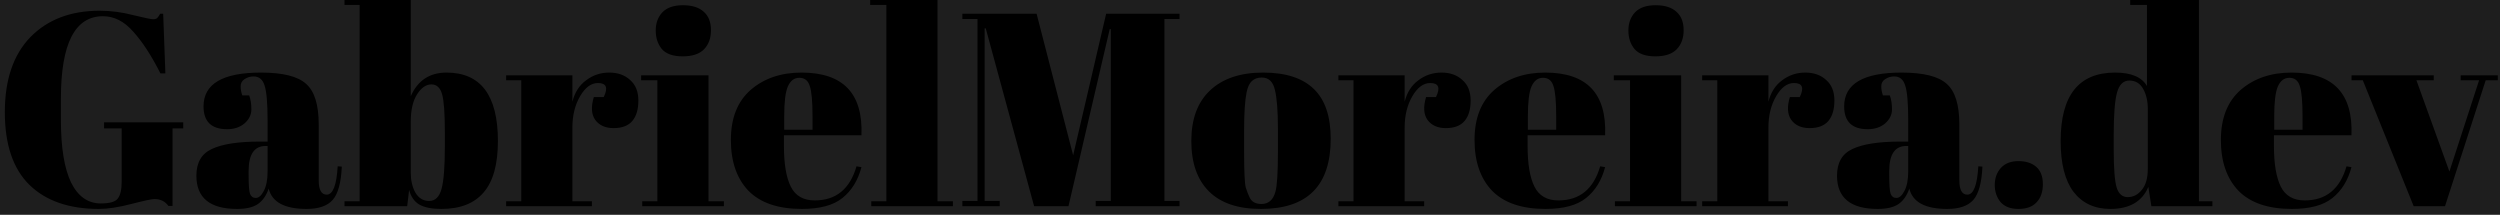 <svg width="291" height="25" viewBox="0 0 291 25" fill="none" xmlns="http://www.w3.org/2000/svg">
<rect width="291" height="25" fill="#1E1E1E"/>
<path d="M11.73 23.68C12.775 23.68 13.437 23.488 13.714 23.104C14.013 22.72 14.162 22.069 14.162 21.152V14.944H12.114V14.24H21.33V14.944H20.082V23.968H19.602C19.218 23.435 18.674 23.168 17.97 23.168C17.671 23.168 16.775 23.36 15.282 23.744C13.81 24.128 12.551 24.32 11.506 24.32C8.029 24.32 5.33 23.381 3.41 21.504C1.511 19.627 0.562 16.811 0.562 13.056C0.562 9.28 1.554 6.368 3.538 4.32C5.543 2.272 8.231 1.248 11.602 1.248C12.903 1.248 14.205 1.419 15.506 1.76C16.829 2.08 17.597 2.24 17.81 2.24C18.023 2.24 18.183 2.197 18.29 2.112C18.397 2.005 18.514 1.835 18.642 1.6H18.994L19.25 8.544H18.674C17.629 6.475 16.573 4.853 15.506 3.68C14.461 2.485 13.287 1.888 11.986 1.888C8.722 1.888 7.09 5.077 7.09 11.456V13.984C7.09 17.184 7.485 19.605 8.274 21.248C9.085 22.869 10.237 23.68 11.73 23.68ZM30.219 16.48H31.147V14.016C31.147 11.989 31.029 10.635 30.795 9.952C30.581 9.248 30.155 8.896 29.515 8.896C29.131 8.896 28.779 9.003 28.459 9.216C28.16 9.408 28.011 9.685 28.011 10.048C28.011 10.389 28.075 10.741 28.203 11.104H29.003C29.173 11.552 29.259 12.096 29.259 12.736C29.259 13.355 28.992 13.899 28.459 14.368C27.925 14.816 27.253 15.04 26.443 15.04C24.608 15.04 23.691 14.155 23.691 12.384C23.691 9.76 25.92 8.448 30.379 8.448C32.917 8.448 34.667 8.885 35.627 9.76C36.608 10.613 37.099 12.192 37.099 14.496V20.992C37.099 22.101 37.408 22.656 38.027 22.656C38.752 22.656 39.179 21.557 39.307 19.36L39.787 19.392C39.701 21.269 39.349 22.56 38.731 23.264C38.112 23.968 37.099 24.32 35.691 24.32C33.131 24.32 31.659 23.531 31.275 21.952C30.997 22.763 30.581 23.36 30.027 23.744C29.472 24.128 28.661 24.32 27.595 24.32C24.437 24.32 22.859 23.029 22.859 20.448C22.859 18.933 23.456 17.899 24.651 17.344C25.867 16.768 27.723 16.48 30.219 16.48ZM28.939 20.416C28.939 21.525 28.992 22.24 29.099 22.56C29.227 22.88 29.451 23.04 29.771 23.04C30.112 23.04 30.421 22.773 30.699 22.24C30.997 21.685 31.147 20.928 31.147 19.968V16.992H30.923C29.6 16.992 28.939 17.963 28.939 19.904V20.416ZM51.781 15.392C51.781 13.195 51.675 11.723 51.461 10.976C51.248 10.208 50.832 9.824 50.213 9.824C49.595 9.824 49.04 10.208 48.549 10.976C48.059 11.744 47.813 12.8 47.813 14.144V20.096C47.813 21.013 47.995 21.792 48.357 22.432C48.741 23.072 49.275 23.392 49.957 23.392C50.661 23.392 51.141 22.923 51.397 21.984C51.653 21.045 51.781 19.403 51.781 17.056V15.392ZM47.813 -1.90735e-06V11.2C48.624 9.365 50.011 8.448 51.973 8.448C55.963 8.448 57.957 11.104 57.957 16.416C57.957 19.125 57.403 21.12 56.293 22.4C55.205 23.68 53.563 24.32 51.365 24.32C50.256 24.32 49.403 24.149 48.805 23.808C48.229 23.467 47.835 22.901 47.621 22.112L47.397 24H40.101V23.424H41.861V0.576H40.101V-1.90735e-06H47.813ZM69.602 9.664C68.812 9.664 68.119 10.176 67.522 11.2C66.924 12.224 66.626 13.44 66.626 14.848V23.424H68.898V24H58.914V23.424H60.674V9.344H58.914V8.768H66.626V11.84C66.903 10.752 67.436 9.92 68.226 9.344C69.015 8.747 69.911 8.448 70.914 8.448C71.916 8.448 72.727 8.736 73.346 9.312C73.986 9.867 74.306 10.667 74.306 11.712C74.306 12.736 74.071 13.525 73.602 14.08C73.132 14.635 72.407 14.912 71.426 14.912C70.466 14.912 69.751 14.592 69.282 13.952C68.834 13.312 68.78 12.427 69.122 11.296H70.274C70.807 10.208 70.583 9.664 69.602 9.664ZM79.462 6.56C78.331 6.56 77.52 6.272 77.029 5.696C76.56 5.12 76.326 4.405 76.326 3.552C76.326 2.699 76.582 1.995 77.094 1.44C77.627 0.885 78.427 0.608 79.493 0.608C80.56 0.608 81.371 0.864 81.925 1.376C82.48 1.867 82.757 2.581 82.757 3.52C82.757 4.437 82.491 5.173 81.957 5.728C81.424 6.283 80.592 6.56 79.462 6.56ZM74.629 8.768H82.469V23.424H84.261V24H74.757V23.424H76.517V9.344H74.629V8.768ZM93.33 24.32C90.578 24.32 88.508 23.616 87.122 22.208C85.756 20.779 85.074 18.805 85.074 16.288C85.074 13.749 85.842 11.808 87.378 10.464C88.935 9.12 90.908 8.448 93.298 8.448C98.14 8.448 100.466 10.88 100.274 15.744H91.25V16.992C91.25 19.083 91.516 20.661 92.05 21.728C92.583 22.795 93.511 23.328 94.834 23.328C97.308 23.328 98.93 22.005 99.698 19.36L100.274 19.456C99.868 20.992 99.132 22.187 98.066 23.04C97.02 23.893 95.442 24.32 93.33 24.32ZM91.282 15.104H94.578V13.536C94.578 11.808 94.471 10.635 94.258 10.016C94.066 9.376 93.66 9.056 93.042 9.056C92.444 9.056 91.996 9.397 91.698 10.08C91.42 10.741 91.282 11.893 91.282 13.536V15.104ZM101.286 -1.90735e-06H109.126V23.424H110.918V24H101.414V23.424H103.174V0.576H101.286V-1.90735e-06ZM128.755 1.6H137.299V2.208H135.539V23.392H137.299V24H127.539V23.392H129.299V3.392H129.171L124.371 24H120.371L114.739 3.296H114.611V23.392H116.371V24H112.019V23.392H113.779V2.208H112.019V1.6H120.659L124.915 18.08L128.755 1.6ZM148.75 17.696V14.976C148.75 12.907 148.632 11.403 148.398 10.464C148.184 9.504 147.672 9.024 146.862 9.024C146.392 9.024 146.008 9.163 145.71 9.44C145.432 9.696 145.23 10.133 145.102 10.752C144.91 11.712 144.814 13.173 144.814 15.136V17.632C144.814 19.957 144.878 21.355 145.006 21.824C145.155 22.293 145.304 22.677 145.454 22.976C145.688 23.488 146.147 23.744 146.83 23.744C147.662 23.744 148.206 23.264 148.462 22.304C148.654 21.621 148.75 20.085 148.75 17.696ZM146.766 24.32C144.099 24.32 142.083 23.637 140.718 22.272C139.352 20.907 138.67 18.955 138.67 16.416C138.67 13.856 139.395 11.893 140.846 10.528C142.318 9.141 144.376 8.448 147.022 8.448C149.667 8.448 151.64 9.088 152.942 10.368C154.243 11.627 154.894 13.557 154.894 16.16C154.894 21.6 152.184 24.32 146.766 24.32ZM166.477 9.664C165.687 9.664 164.994 10.176 164.397 11.2C163.799 12.224 163.501 13.44 163.501 14.848V23.424H165.773V24H155.789V23.424H157.549V9.344H155.789V8.768H163.501V11.84C163.778 10.752 164.311 9.92 165.101 9.344C165.89 8.747 166.786 8.448 167.789 8.448C168.791 8.448 169.602 8.736 170.221 9.312C170.861 9.867 171.181 10.667 171.181 11.712C171.181 12.736 170.946 13.525 170.477 14.08C170.007 14.635 169.282 14.912 168.301 14.912C167.341 14.912 166.626 14.592 166.157 13.952C165.709 13.312 165.655 12.427 165.997 11.296H167.149C167.682 10.208 167.458 9.664 166.477 9.664ZM179.892 24.32C177.14 24.32 175.071 23.616 173.684 22.208C172.319 20.779 171.636 18.805 171.636 16.288C171.636 13.749 172.404 11.808 173.94 10.464C175.498 9.12 177.471 8.448 179.86 8.448C184.703 8.448 187.028 10.88 186.836 15.744H177.812V16.992C177.812 19.083 178.079 20.661 178.612 21.728C179.146 22.795 180.074 23.328 181.396 23.328C183.871 23.328 185.492 22.005 186.26 19.36L186.836 19.456C186.431 20.992 185.695 22.187 184.628 23.04C183.583 23.893 182.004 24.32 179.892 24.32ZM177.844 15.104H181.14V13.536C181.14 11.808 181.034 10.635 180.82 10.016C180.628 9.376 180.223 9.056 179.604 9.056C179.007 9.056 178.559 9.397 178.26 10.08C177.983 10.741 177.844 11.893 177.844 13.536V15.104ZM192.68 6.56C191.55 6.56 190.739 6.272 190.248 5.696C189.779 5.12 189.544 4.405 189.544 3.552C189.544 2.699 189.8 1.995 190.312 1.44C190.846 0.885 191.646 0.608 192.712 0.608C193.779 0.608 194.59 0.864 195.144 1.376C195.699 1.867 195.976 2.581 195.976 3.52C195.976 4.437 195.71 5.173 195.176 5.728C194.643 6.283 193.811 6.56 192.68 6.56ZM187.848 8.768H195.688V23.424H197.48V24H187.976V23.424H189.736V9.344H187.848V8.768ZM208.821 9.664C208.031 9.664 207.338 10.176 206.741 11.2C206.143 12.224 205.845 13.44 205.845 14.848V23.424H208.117V24H198.133V23.424H199.893V9.344H198.133V8.768H205.845V11.84C206.122 10.752 206.655 9.92 207.445 9.344C208.234 8.747 209.13 8.448 210.133 8.448C211.135 8.448 211.946 8.736 212.565 9.312C213.205 9.867 213.525 10.667 213.525 11.712C213.525 12.736 213.29 13.525 212.821 14.08C212.351 14.635 211.626 14.912 210.645 14.912C209.685 14.912 208.97 14.592 208.501 13.952C208.053 13.312 207.999 12.427 208.341 11.296H209.493C210.026 10.208 209.802 9.664 208.821 9.664ZM221.188 16.48H222.116V14.016C222.116 11.989 221.998 10.635 221.764 9.952C221.55 9.248 221.124 8.896 220.484 8.896C220.1 8.896 219.748 9.003 219.428 9.216C219.129 9.408 218.98 9.685 218.98 10.048C218.98 10.389 219.044 10.741 219.172 11.104H219.972C220.142 11.552 220.228 12.096 220.228 12.736C220.228 13.355 219.961 13.899 219.428 14.368C218.894 14.816 218.222 15.04 217.411 15.04C215.577 15.04 214.66 14.155 214.66 12.384C214.66 9.76 216.889 8.448 221.348 8.448C223.886 8.448 225.636 8.885 226.596 9.76C227.577 10.613 228.068 12.192 228.068 14.496V20.992C228.068 22.101 228.377 22.656 228.996 22.656C229.721 22.656 230.148 21.557 230.276 19.36L230.756 19.392C230.67 21.269 230.318 22.56 229.7 23.264C229.081 23.968 228.068 24.32 226.66 24.32C224.1 24.32 222.628 23.531 222.244 21.952C221.966 22.763 221.55 23.36 220.996 23.744C220.441 24.128 219.63 24.32 218.564 24.32C215.406 24.32 213.828 23.029 213.828 20.448C213.828 18.933 214.425 17.899 215.62 17.344C216.836 16.768 218.692 16.48 221.188 16.48ZM219.908 20.416C219.908 21.525 219.961 22.24 220.068 22.56C220.196 22.88 220.42 23.04 220.74 23.04C221.081 23.04 221.39 22.773 221.668 22.24C221.966 21.685 222.116 20.928 222.116 19.968V16.992H221.892C220.569 16.992 219.908 17.963 219.908 19.904V20.416ZM234.942 24.32C234.025 24.32 233.331 24.053 232.862 23.52C232.414 22.965 232.19 22.304 232.19 21.536C232.19 20.747 232.425 20.085 232.894 19.552C233.385 19.019 234.067 18.752 234.942 18.752C235.817 18.752 236.51 18.976 237.022 19.424C237.534 19.872 237.79 20.544 237.79 21.44C237.79 22.336 237.545 23.04 237.054 23.552C236.585 24.064 235.881 24.32 234.942 24.32ZM246.035 17.376C246.035 19.616 246.152 21.109 246.387 21.856C246.621 22.581 247.048 22.944 247.667 22.944C248.307 22.944 248.851 22.667 249.299 22.112C249.768 21.557 250.003 20.736 250.003 19.648V12.672C250.003 11.755 249.821 10.976 249.459 10.336C249.096 9.696 248.563 9.376 247.859 9.376C247.155 9.376 246.675 9.845 246.419 10.784C246.163 11.723 246.035 13.365 246.035 15.712V17.376ZM250.419 24L250.067 21.76C249.341 23.467 247.869 24.32 245.651 24.32C243.816 24.32 242.387 23.659 241.363 22.336C240.36 21.013 239.859 19.04 239.859 16.416C239.859 11.104 241.971 8.448 246.195 8.448C248.072 8.448 249.309 8.971 249.907 10.016V0.576H247.955V-1.90735e-06H255.955V23.424H257.523V24H250.419ZM266.767 24.32C264.015 24.32 261.946 23.616 260.559 22.208C259.194 20.779 258.511 18.805 258.511 16.288C258.511 13.749 259.279 11.808 260.815 10.464C262.373 9.12 264.346 8.448 266.735 8.448C271.578 8.448 273.903 10.88 273.711 15.744H264.687V16.992C264.687 19.083 264.954 20.661 265.487 21.728C266.021 22.795 266.949 23.328 268.271 23.328C270.746 23.328 272.367 22.005 273.135 19.36L273.711 19.456C273.306 20.992 272.57 22.187 271.503 23.04C270.458 23.893 268.879 24.32 266.767 24.32ZM264.719 15.104H268.015V13.536C268.015 11.808 267.909 10.635 267.695 10.016C267.503 9.376 267.098 9.056 266.479 9.056C265.882 9.056 265.434 9.397 265.135 10.08C264.858 10.741 264.719 11.893 264.719 13.536V15.104ZM273.719 9.344V8.768H283.287V9.344H281.271L285.111 19.968L288.567 9.344H286.423V8.768H290.743V9.344H289.335L284.599 24H280.951L275.031 9.344H273.719Z" fill="black"/>
</svg>
